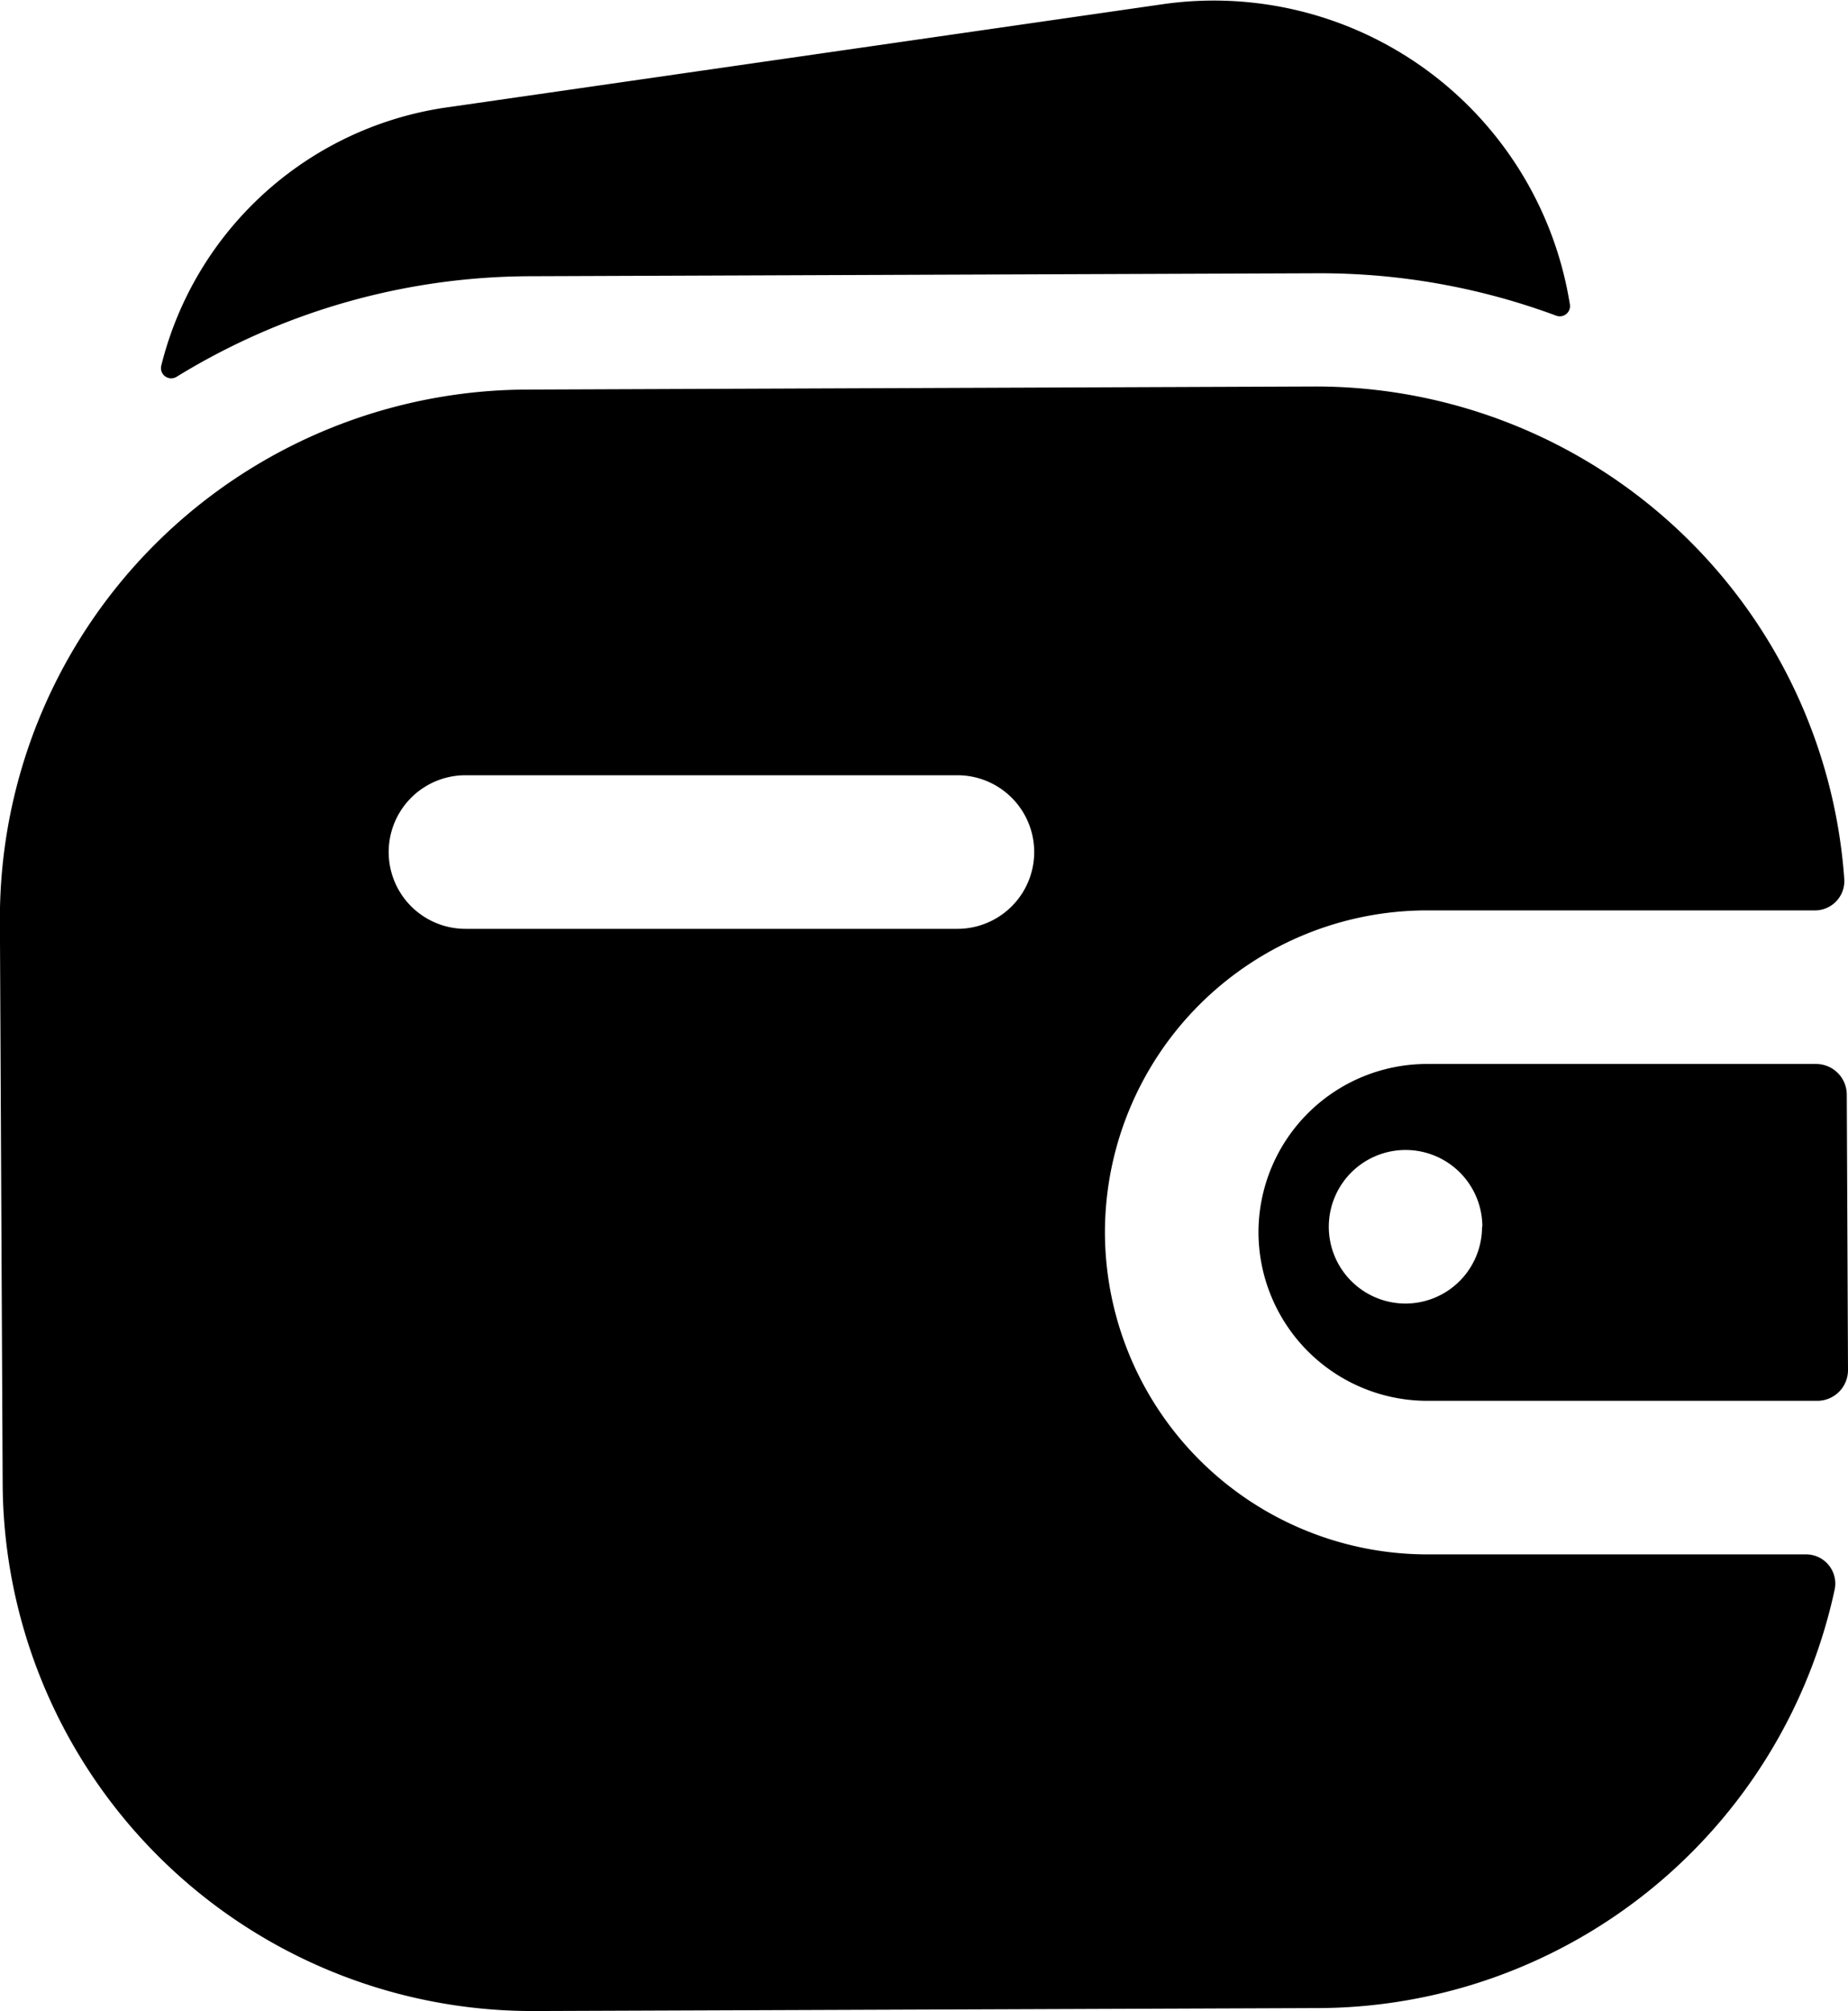 <svg xmlns="http://www.w3.org/2000/svg" width="18.053" height="19.642" viewBox="0 0 18.053 19.642">
  <g id="Wallet_doublle" data-name="Wallet doublle" transform="translate(-2.974 -2.18)">
    <path id="Tracé_539" data-name="Tracé 539" d="M15.851,4.849h.025a6.629,6.629,0,0,1,2.3.414.1.1,0,0,0,.133-.116,3.522,3.522,0,0,0-3.989-2.924l-6.938,1A3.367,3.367,0,0,0,4.549,5.753a.1.1,0,0,0,.149.108,6.627,6.627,0,0,1,3.461-.983Z" fill-rule="evenodd"/>
    <path id="Tracé_540" data-name="Tracé 540" d="M17.452,14.162a.749.749,0,0,1-.748.75h0a.75.75,0,1,1,.751-.75Zm-2.184.051a1.65,1.65,0,0,0,1.647,1.649h3.812a.3.3,0,0,0,.3-.3l-.012-2.69a.3.3,0,0,0-.3-.3h-3.8A1.646,1.646,0,0,0,15.268,14.213Z" fill-rule="evenodd"/>
    <path id="Tracé_541" data-name="Tracé 541" d="M12.327,11.252H7.521a.75.75,0,0,1,0-1.5h4.806a.75.75,0,0,1,0,1.5Zm1.441,2.961a3.148,3.148,0,0,1,3.147-3.141H20.7a.287.287,0,0,0,.291-.3,5.177,5.177,0,0,0-5.158-4.817h-.02l-7.692.03a5.167,5.167,0,0,0-5.148,5.192L3,16.674a5.177,5.177,0,0,0,5.173,5.148h.02l7.694-.029a5.179,5.179,0,0,0,5.01-4.089.285.285,0,0,0-.285-.342H16.915A3.152,3.152,0,0,1,13.768,14.213Z" fill-rule="evenodd"/>
  </g>
</svg>
